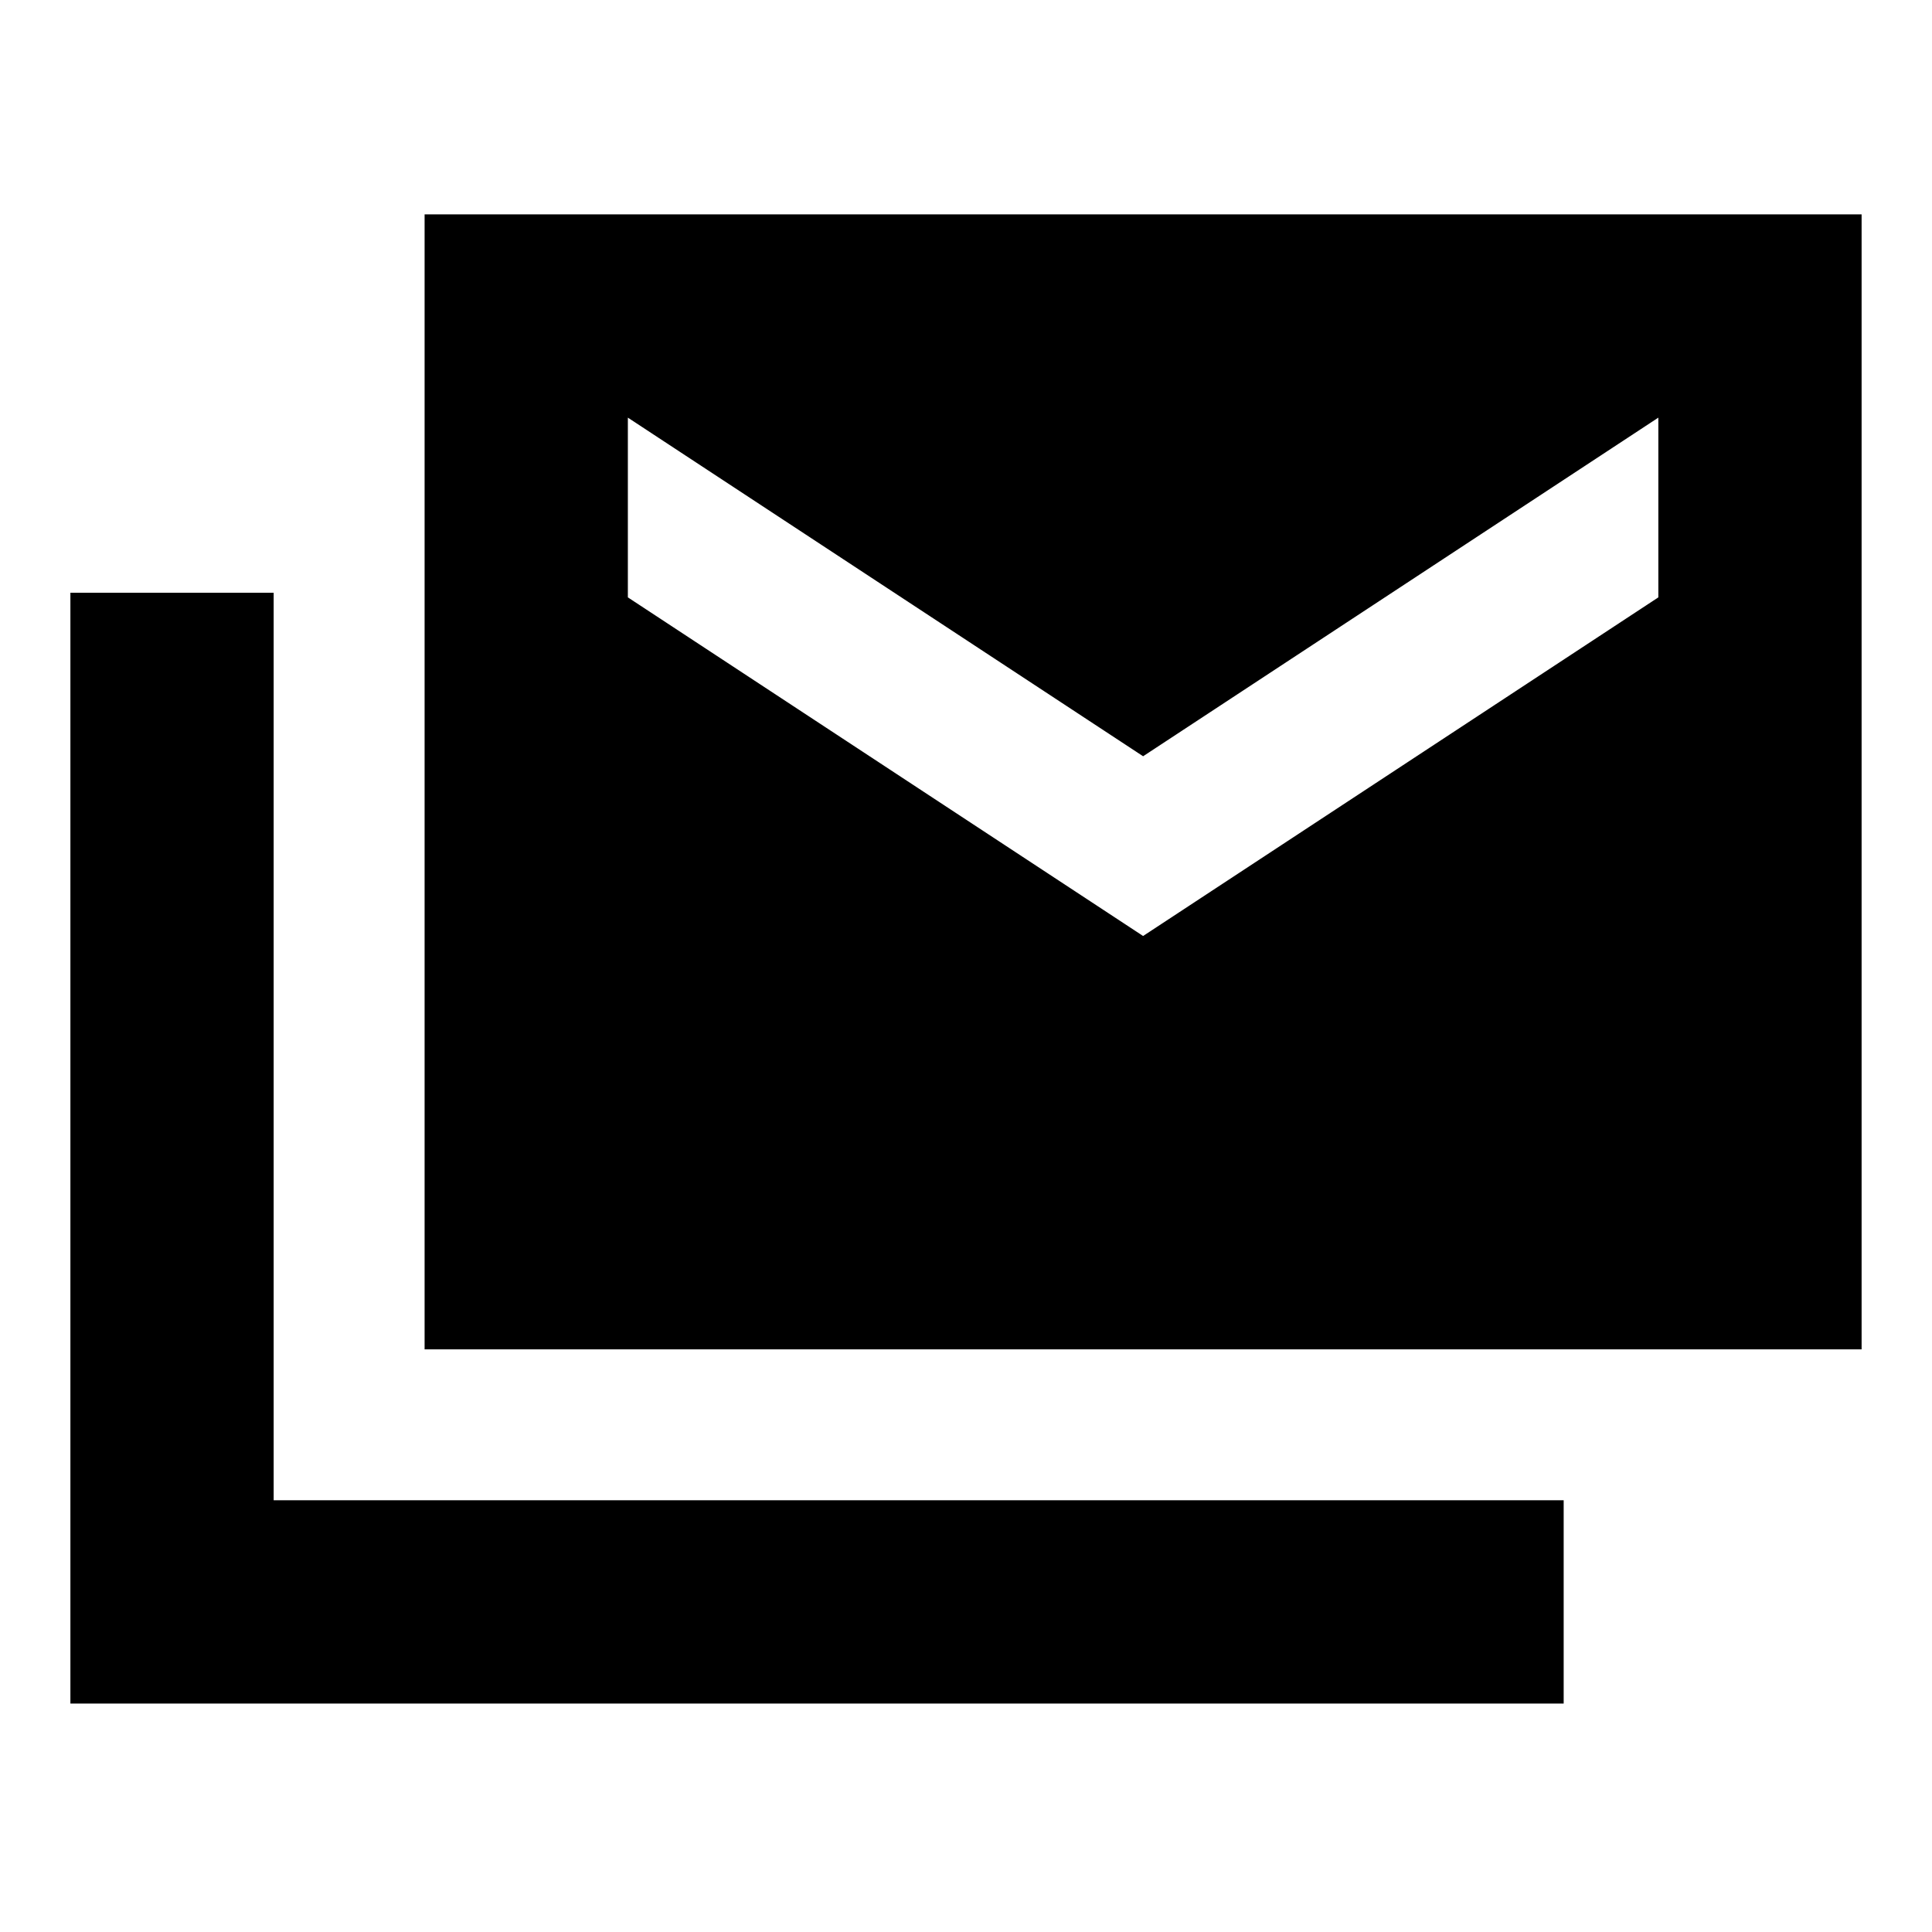 <svg xmlns="http://www.w3.org/2000/svg" height="24" viewBox="0 -960 960 960" width="24"><path d="M210.98-289.52v-563.96h714.04v563.96H210.98Zm-176 176v-551.96h101v450.96h641v101h-742ZM568-494.91l256.02-168.26v-89.31L568-584.22 311.98-752.48v89.31L568-494.91Z"/></svg>